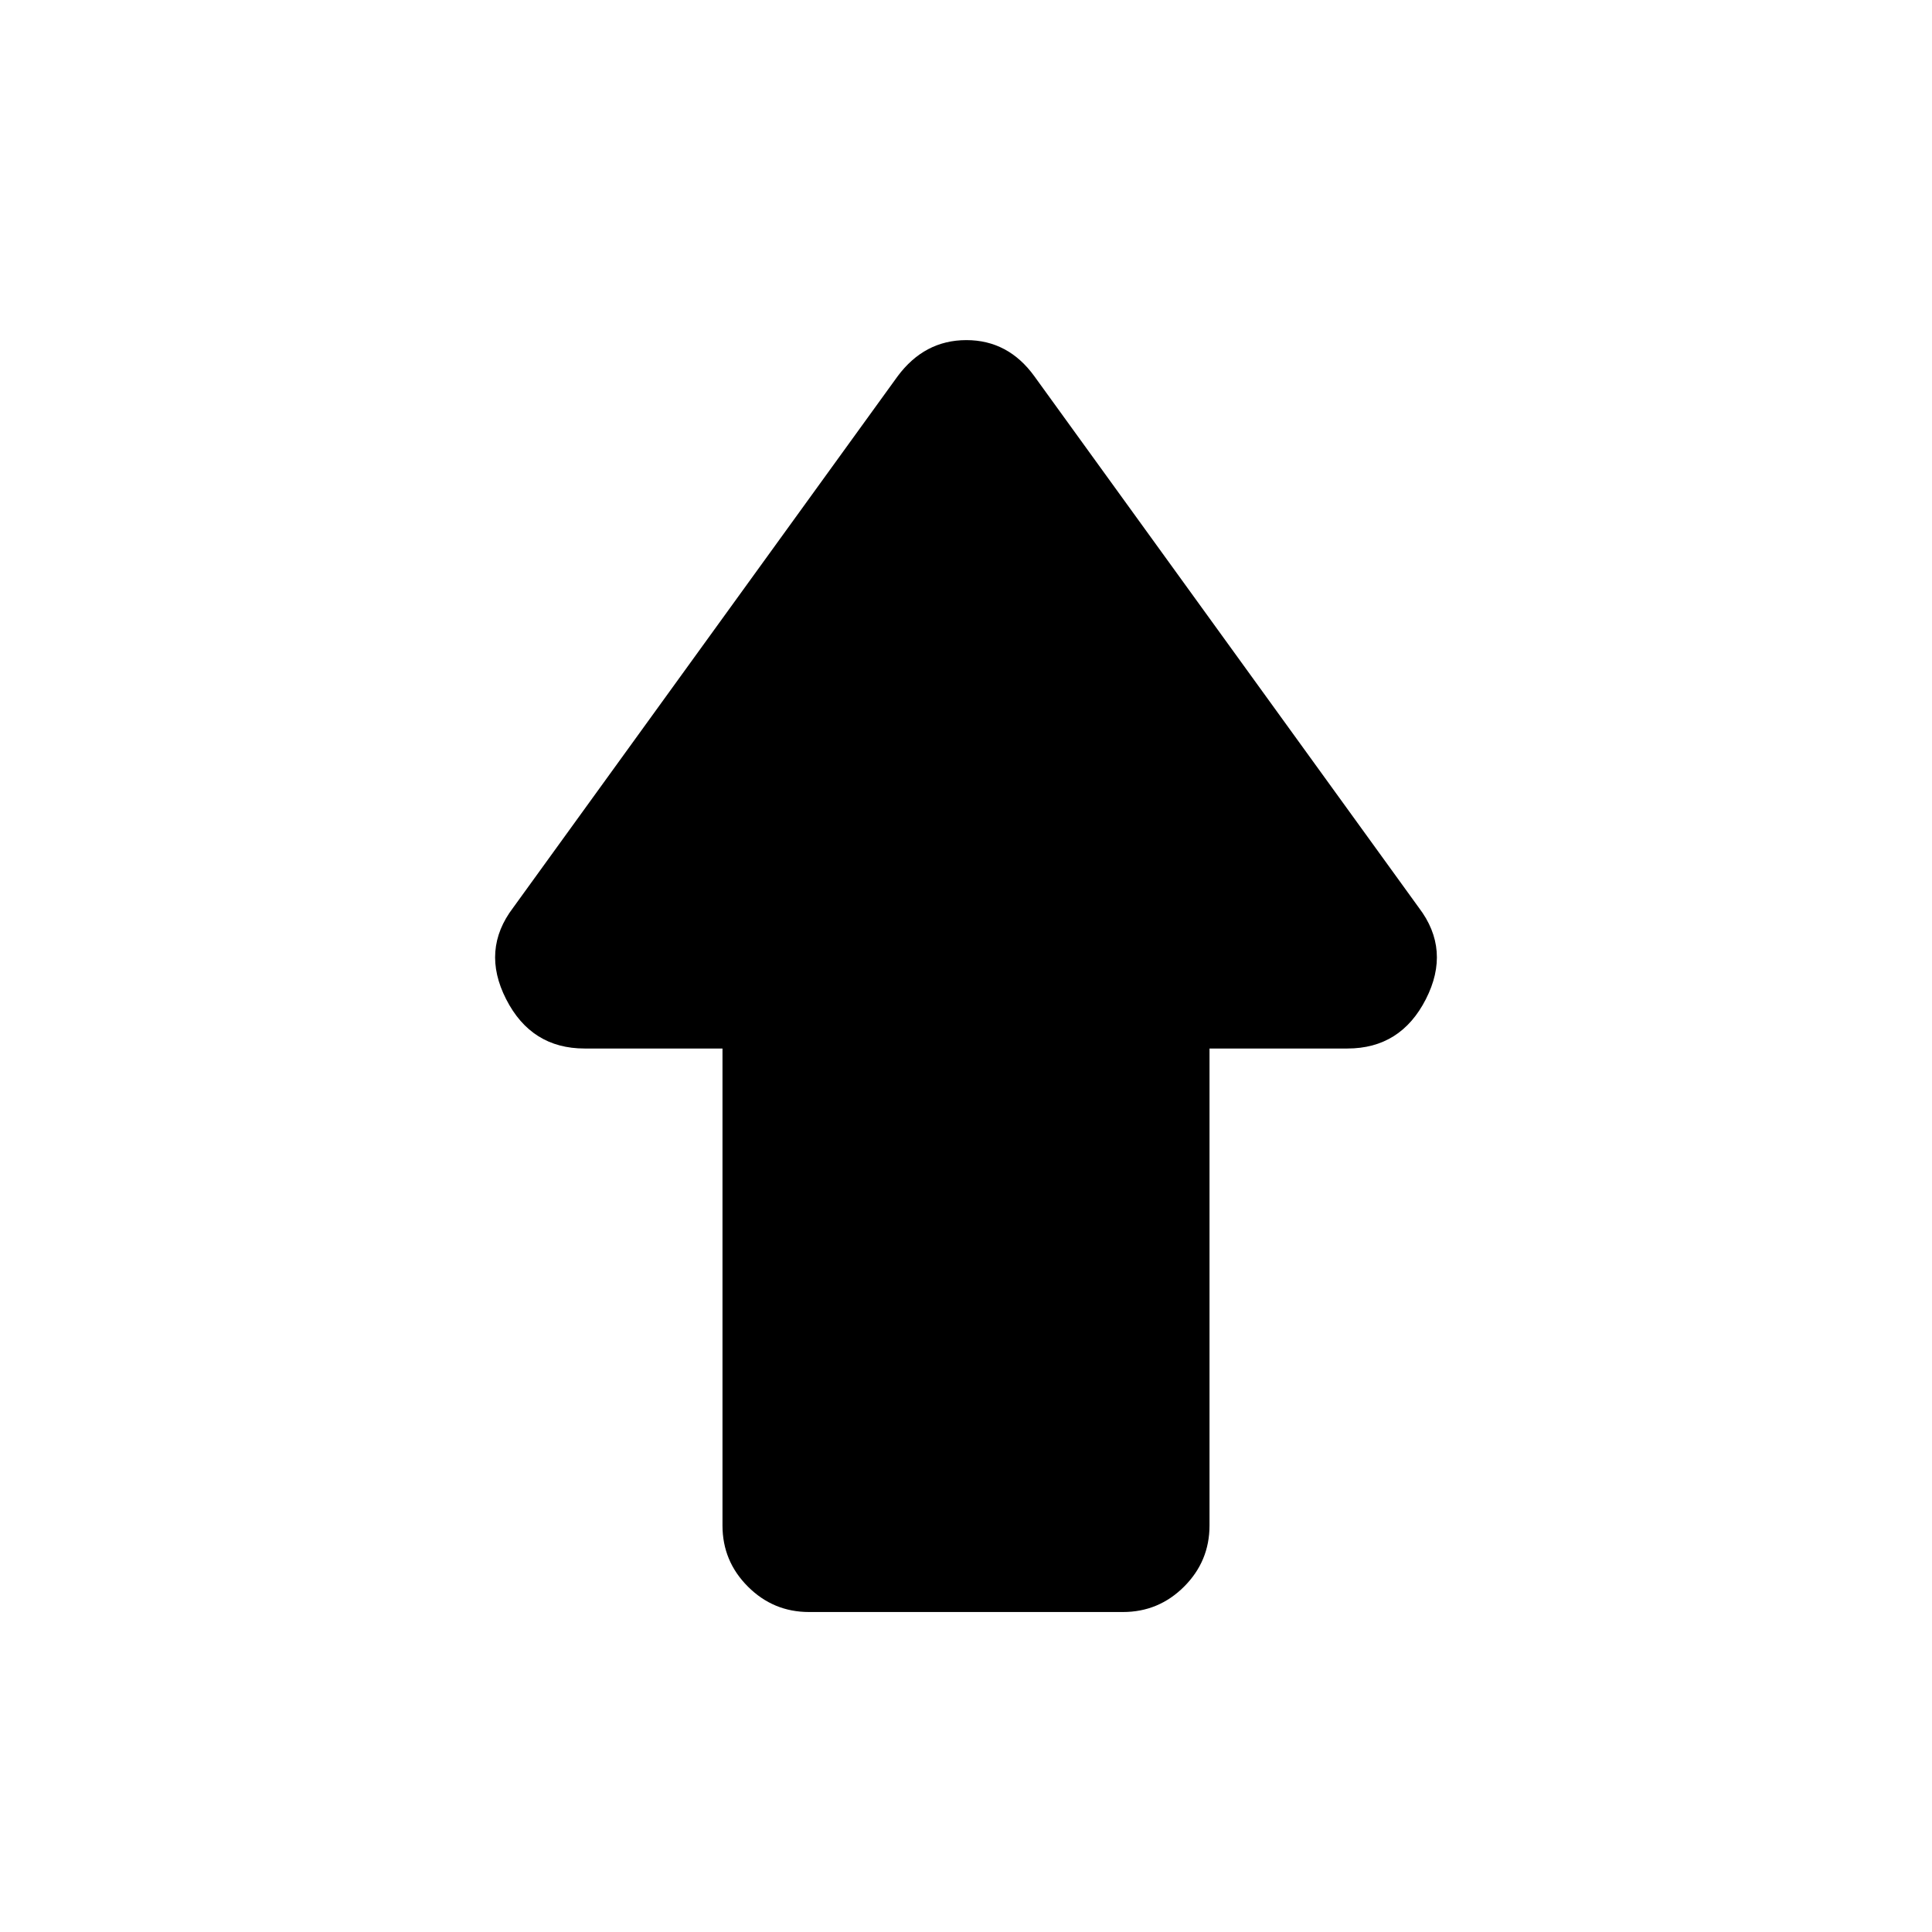 <svg xmlns="http://www.w3.org/2000/svg" height="24" viewBox="0 -960 960 960" width="24"><path d="M359-202v-237h-68.51q-26.49 0-38.99-24.5Q239-488 255-509l191-264q13.36-18 34.18-18T514-773l191 264q16 21 3.5 45.5T669.51-439H601v237q0 17.75-12.62 30.37Q575.75-159 558-159H402q-17.75 0-30.37-12.63Q359-184.25 359-202Z"/></svg>